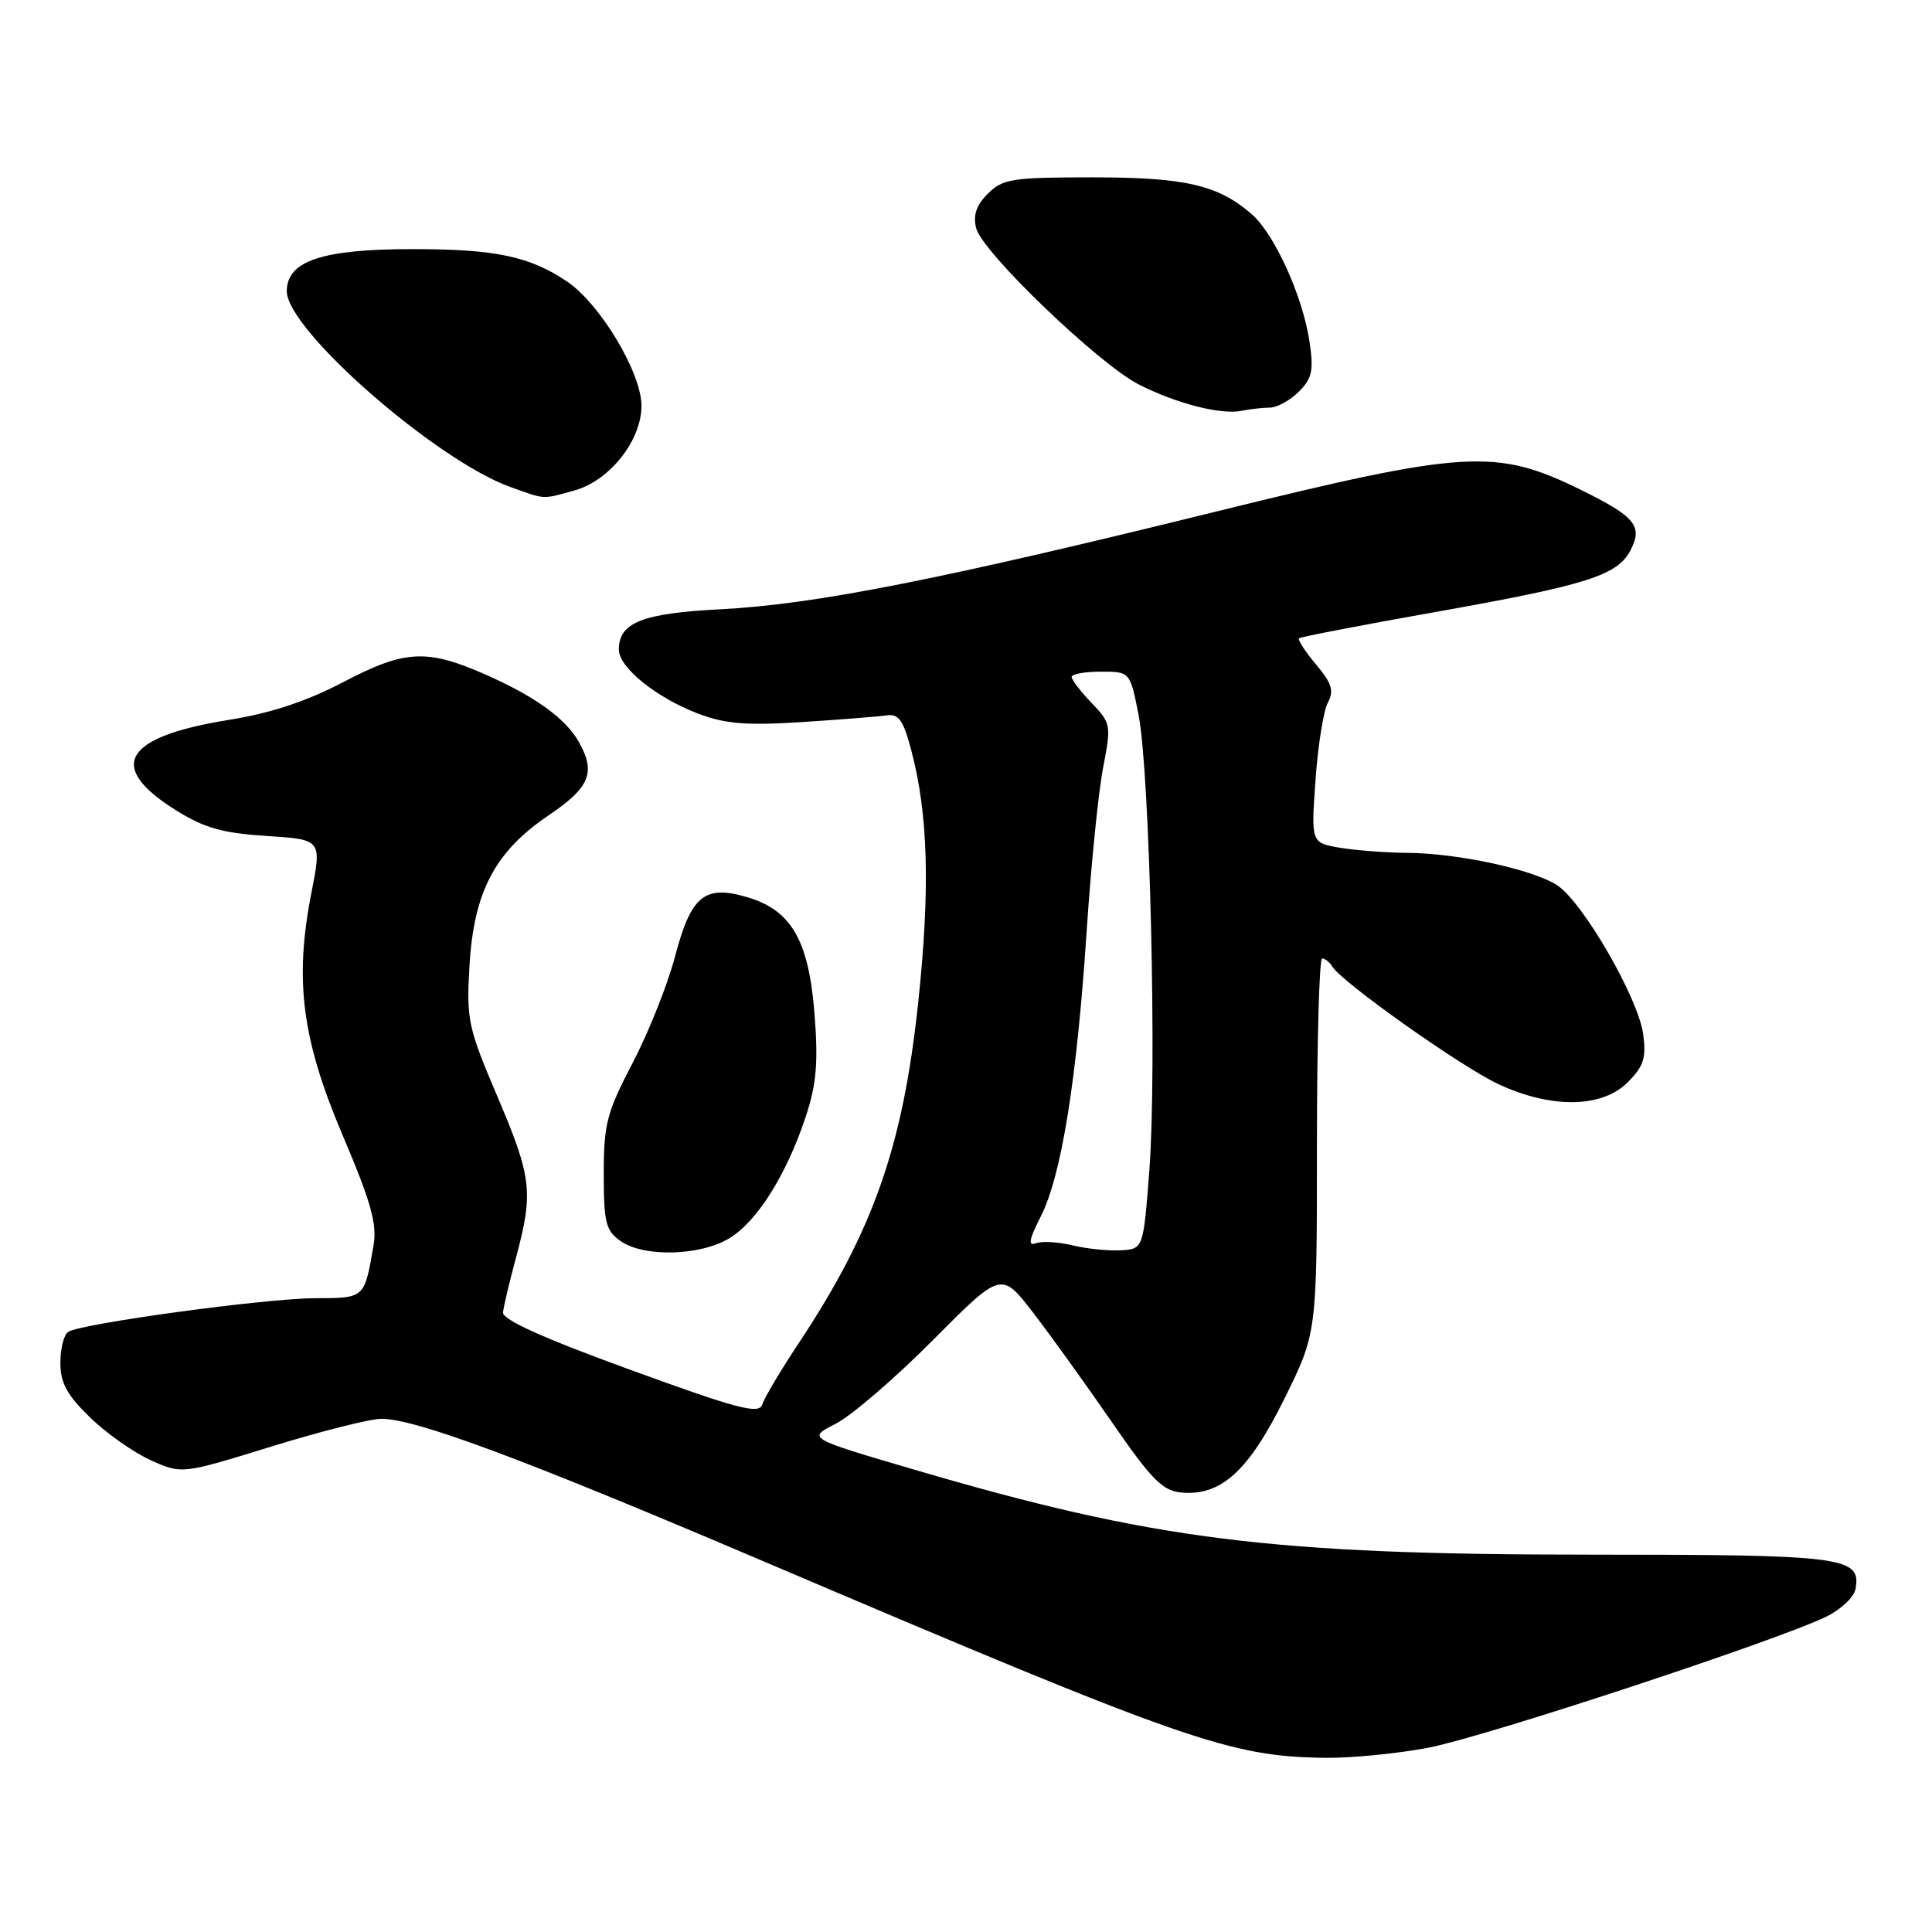 <?xml version="1.0" encoding="UTF-8" standalone="no"?>
<!DOCTYPE svg PUBLIC "-//W3C//DTD SVG 1.1//EN" "http://www.w3.org/Graphics/SVG/1.1/DTD/svg11.dtd" >
<svg xmlns="http://www.w3.org/2000/svg" xmlns:xlink="http://www.w3.org/1999/xlink" version="1.1" viewBox="0 0 256 256">
 <g >
 <path fill="currentColor"
d=" M 189.27 231.58 C 196.78 230.14 235.51 217.38 242.00 214.21 C 243.93 213.27 245.66 211.63 245.86 210.57 C 246.65 206.29 244.40 206.00 210.96 206.00 C 168.41 206.00 152.86 204.05 121.23 194.76 C 106.95 190.57 106.95 190.57 110.73 188.66 C 112.80 187.61 118.59 182.63 123.59 177.60 C 132.68 168.45 132.68 168.45 136.92 173.97 C 139.26 177.01 143.96 183.55 147.37 188.50 C 152.59 196.07 154.05 197.54 156.54 197.77 C 161.78 198.25 165.45 194.92 170.17 185.38 C 174.50 176.63 174.50 176.63 174.50 151.82 C 174.50 138.17 174.81 127.00 175.19 127.00 C 175.57 127.00 176.18 127.49 176.55 128.09 C 177.85 130.19 193.56 141.31 198.50 143.63 C 205.51 146.92 212.25 146.84 215.67 143.42 C 217.80 141.29 218.15 140.19 217.73 137.04 C 217.09 132.25 209.75 119.54 206.33 117.30 C 203.14 115.21 193.16 113.05 186.50 113.01 C 183.75 112.99 179.75 112.69 177.61 112.34 C 173.72 111.69 173.72 111.69 174.31 103.38 C 174.63 98.80 175.37 94.18 175.95 93.10 C 176.79 91.53 176.48 90.54 174.37 88.03 C 172.93 86.32 171.92 84.76 172.13 84.58 C 172.33 84.39 180.58 82.80 190.45 81.05 C 210.13 77.55 214.26 76.25 216.00 73.01 C 217.74 69.74 216.74 68.49 209.58 64.96 C 198.21 59.37 194.37 59.59 161.00 67.82 C 124.42 76.84 107.93 80.09 95.50 80.73 C 85.10 81.26 82.00 82.49 82.00 86.07 C 82.00 88.44 86.92 92.42 92.46 94.54 C 96.10 95.93 98.83 96.15 106.25 95.68 C 111.34 95.35 116.39 94.95 117.48 94.79 C 119.09 94.55 119.70 95.43 120.77 99.50 C 123.01 108.02 123.26 117.92 121.65 133.00 C 119.62 151.96 115.69 163.11 105.82 178.00 C 103.45 181.57 101.28 185.22 101.01 186.09 C 100.58 187.44 97.88 186.74 83.50 181.50 C 71.99 177.31 66.55 174.86 66.65 173.91 C 66.73 173.13 67.51 169.82 68.40 166.54 C 70.70 157.97 70.47 156.00 65.88 145.23 C 62.01 136.14 61.79 135.10 62.21 127.96 C 62.78 118.17 65.58 112.84 72.72 108.02 C 78.16 104.34 78.98 102.37 76.71 98.33 C 74.98 95.23 70.94 92.31 64.44 89.43 C 56.56 85.94 53.66 86.09 45.45 90.40 C 40.64 92.92 35.86 94.50 30.43 95.37 C 16.32 97.63 14.01 101.57 23.37 107.40 C 27.07 109.71 29.52 110.40 35.33 110.77 C 42.65 111.24 42.65 111.24 41.25 118.37 C 38.99 129.94 40.00 137.72 45.43 150.50 C 49.16 159.26 49.98 162.21 49.50 165.00 C 48.27 172.10 48.38 172.00 41.68 172.02 C 35.16 172.05 10.84 175.36 9.05 176.47 C 8.47 176.83 8.00 178.67 8.00 180.56 C 8.00 183.25 8.86 184.83 11.93 187.82 C 14.10 189.92 17.72 192.47 19.98 193.49 C 24.09 195.34 24.09 195.34 35.97 191.67 C 42.51 189.65 49.06 188.00 50.53 188.00 C 55.08 188.00 69.28 193.29 101.00 206.81 C 157.34 230.81 162.89 232.76 175.66 232.92 C 179.05 232.96 185.17 232.36 189.27 231.58 Z  M 96.67 164.06 C 100.36 161.81 104.24 155.61 106.78 147.92 C 108.19 143.65 108.43 140.78 107.93 134.36 C 107.16 124.62 104.89 120.65 99.10 118.91 C 93.37 117.19 91.58 118.64 89.45 126.72 C 88.47 130.45 85.94 136.80 83.83 140.84 C 80.40 147.40 80.00 148.94 80.00 155.53 C 80.00 162.00 80.27 163.07 82.22 164.44 C 85.32 166.62 92.80 166.42 96.67 164.06 Z  M 76.15 64.98 C 80.79 63.68 85.00 58.36 85.00 53.77 C 85.00 49.39 79.52 40.25 75.12 37.29 C 70.15 33.96 65.65 33.01 54.72 33.01 C 42.70 33.00 38.00 34.57 38.00 38.59 C 38.00 43.70 57.81 61.03 67.68 64.55 C 72.37 66.22 71.77 66.19 76.15 64.98 Z  M 168.25 54.01 C 169.21 54.01 170.94 53.06 172.10 51.90 C 173.87 50.13 174.09 49.09 173.51 45.23 C 172.62 39.27 168.89 31.04 165.89 28.41 C 161.42 24.51 157.10 23.50 144.78 23.50 C 134.11 23.50 132.87 23.69 130.90 25.66 C 129.36 27.19 128.91 28.52 129.35 30.25 C 130.14 33.40 145.59 48.24 150.89 50.94 C 155.82 53.46 161.78 54.99 164.50 54.44 C 165.60 54.21 167.29 54.02 168.25 54.01 Z  M 142.09 165.01 C 140.21 164.56 138.03 164.43 137.25 164.74 C 136.19 165.14 136.36 164.22 137.90 161.20 C 140.63 155.84 142.68 143.19 143.98 123.50 C 144.56 114.70 145.55 104.89 146.17 101.71 C 147.26 96.09 147.21 95.83 144.65 93.15 C 143.19 91.63 142.00 90.08 142.00 89.70 C 142.00 89.31 143.74 89.00 145.87 89.00 C 149.74 89.00 149.74 89.00 150.87 94.75 C 152.36 102.41 153.30 141.81 152.30 155.00 C 151.50 165.50 151.50 165.50 148.50 165.67 C 146.85 165.76 143.96 165.47 142.09 165.01 Z "/>
</g>
</svg>
